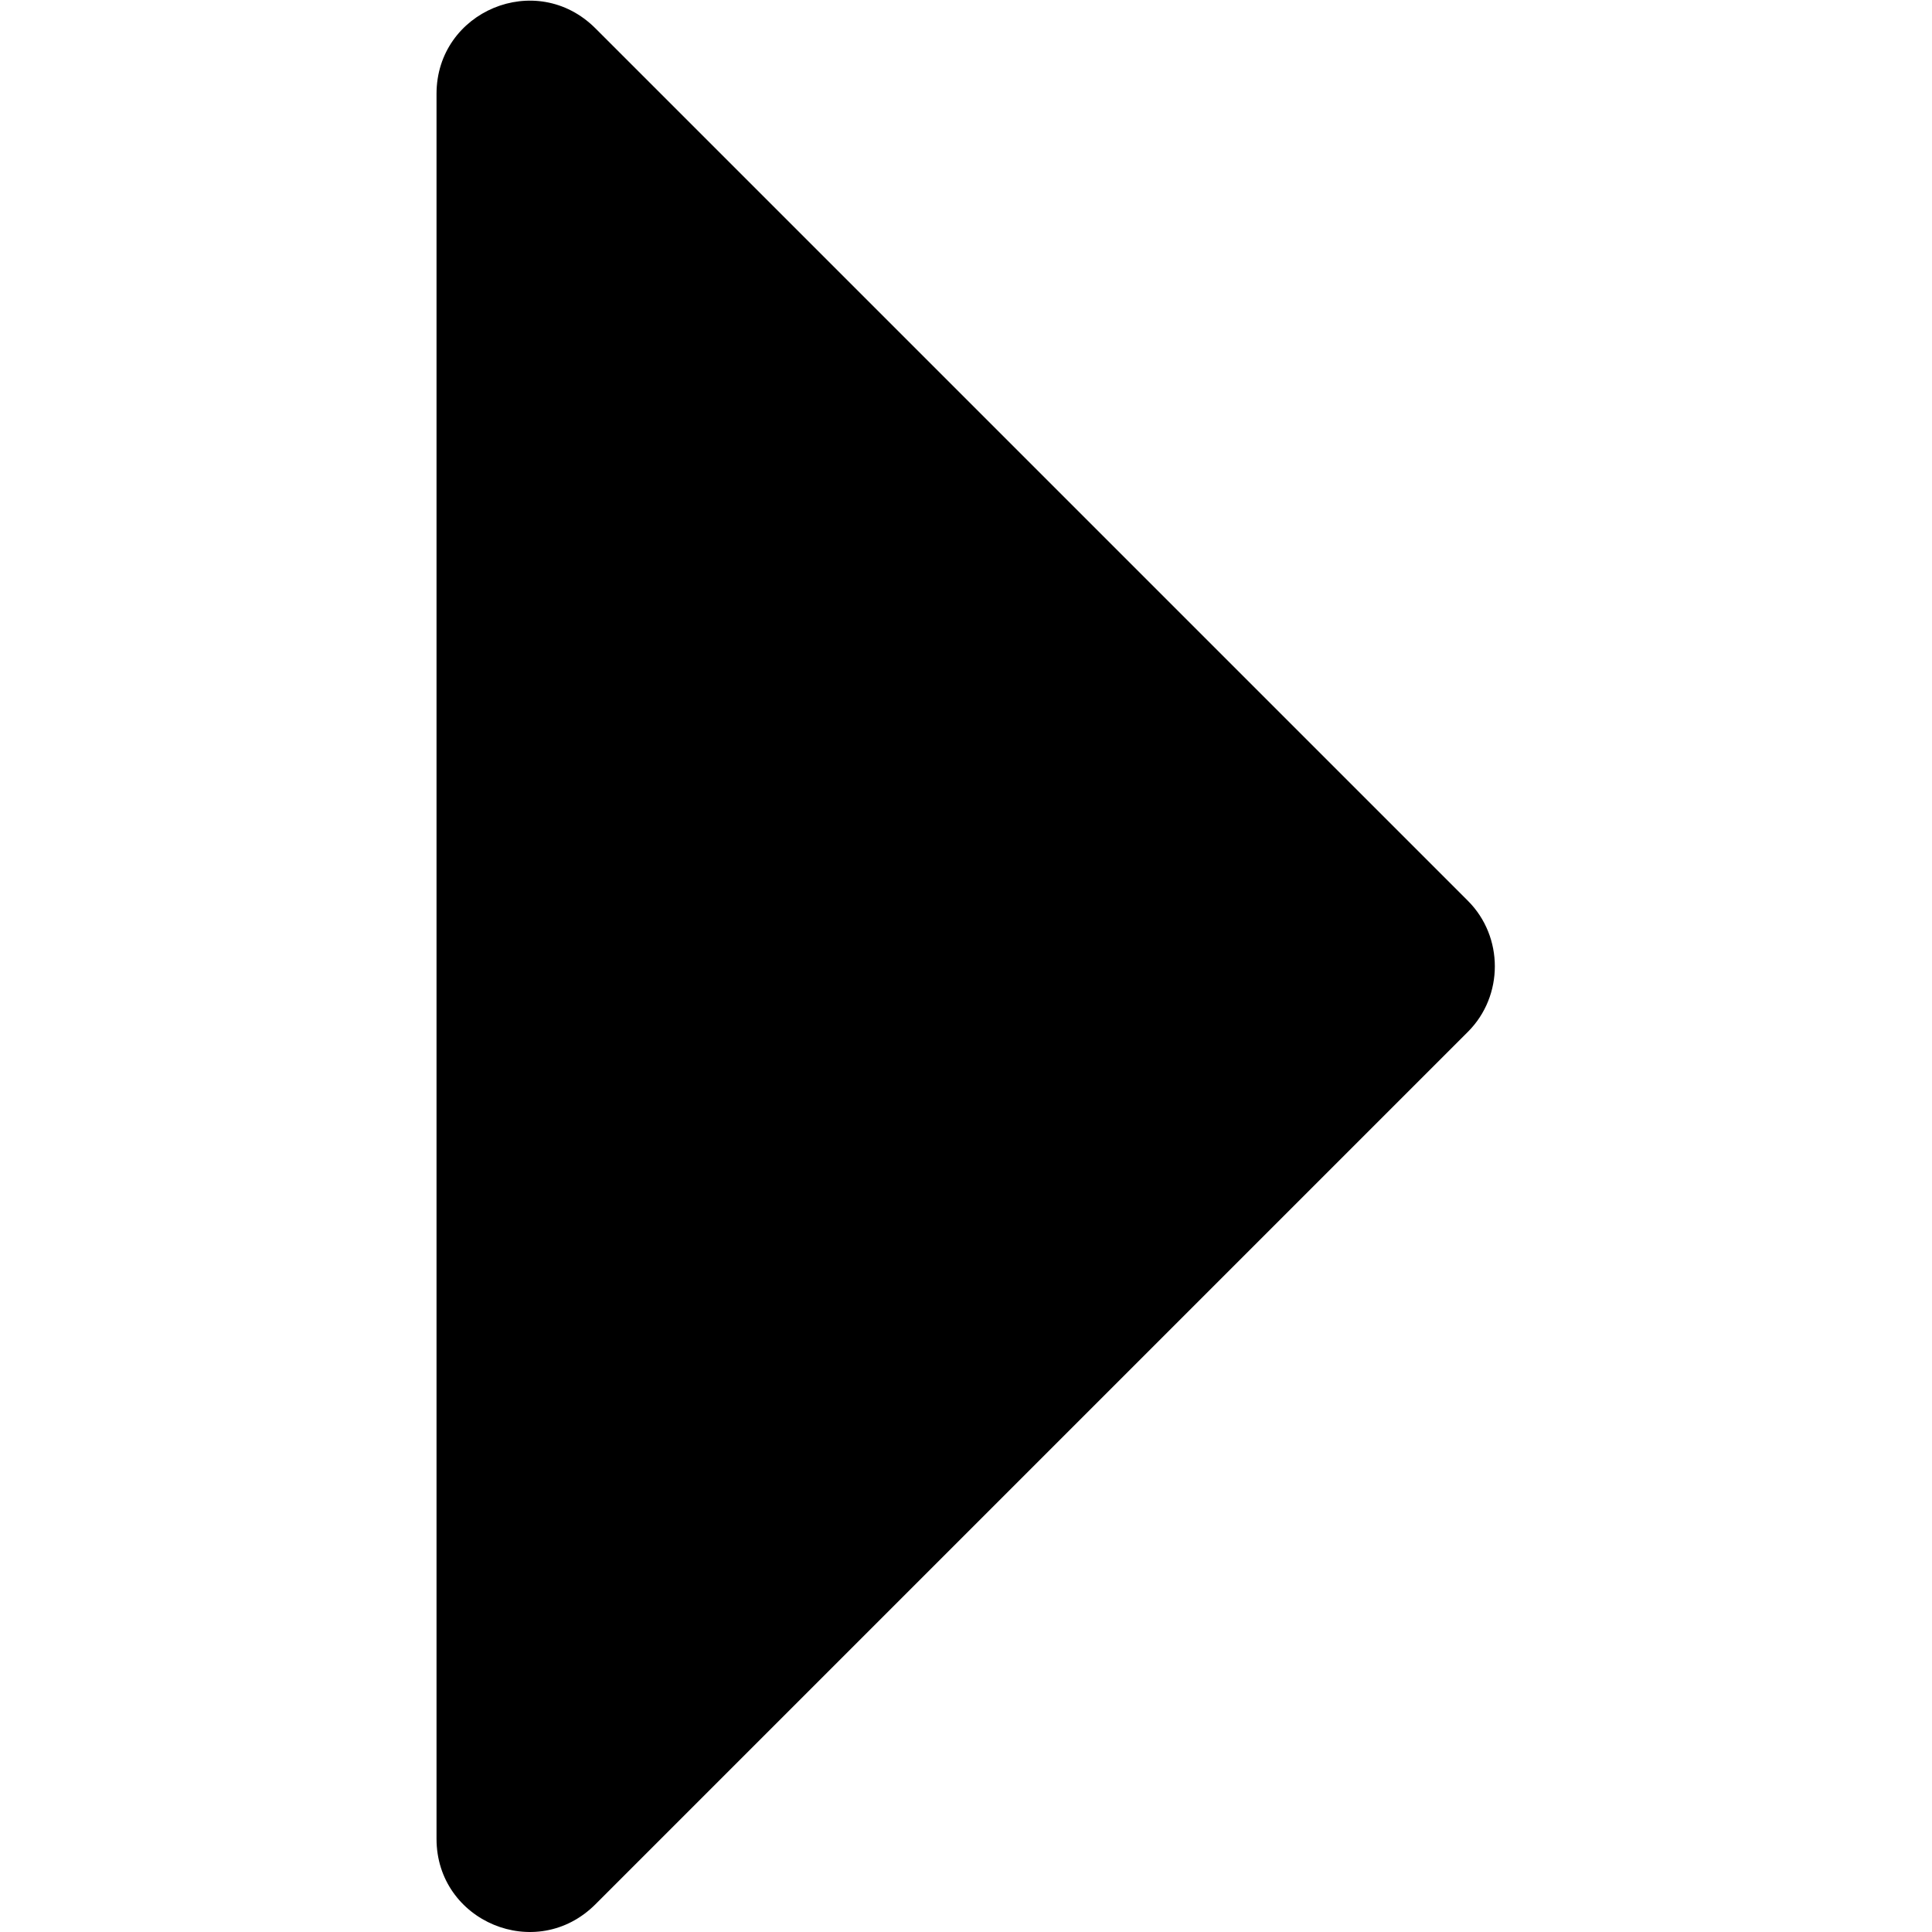 <svg width="124" height="124" viewBox="0 0 124 124" fill="none" xmlns="http://www.w3.org/2000/svg">
<g clip-path="url(#clip0)">
<path d="M28.017 6.021L28.017 118.021C28.017 123.321 34.417 126.021 38.217 122.221L94.217 66.221C96.517 63.921 96.517 60.121 94.217 57.82L38.217 1.82C34.417 -1.979 28.017 0.721 28.017 6.021Z" fill="black"/>
</g>
<defs>
<clipPath id="clip0">
<rect width="124" height="124" fill="white" transform="translate(0 124) rotate(-90)"/>
</clipPath>
</defs>
</svg>

